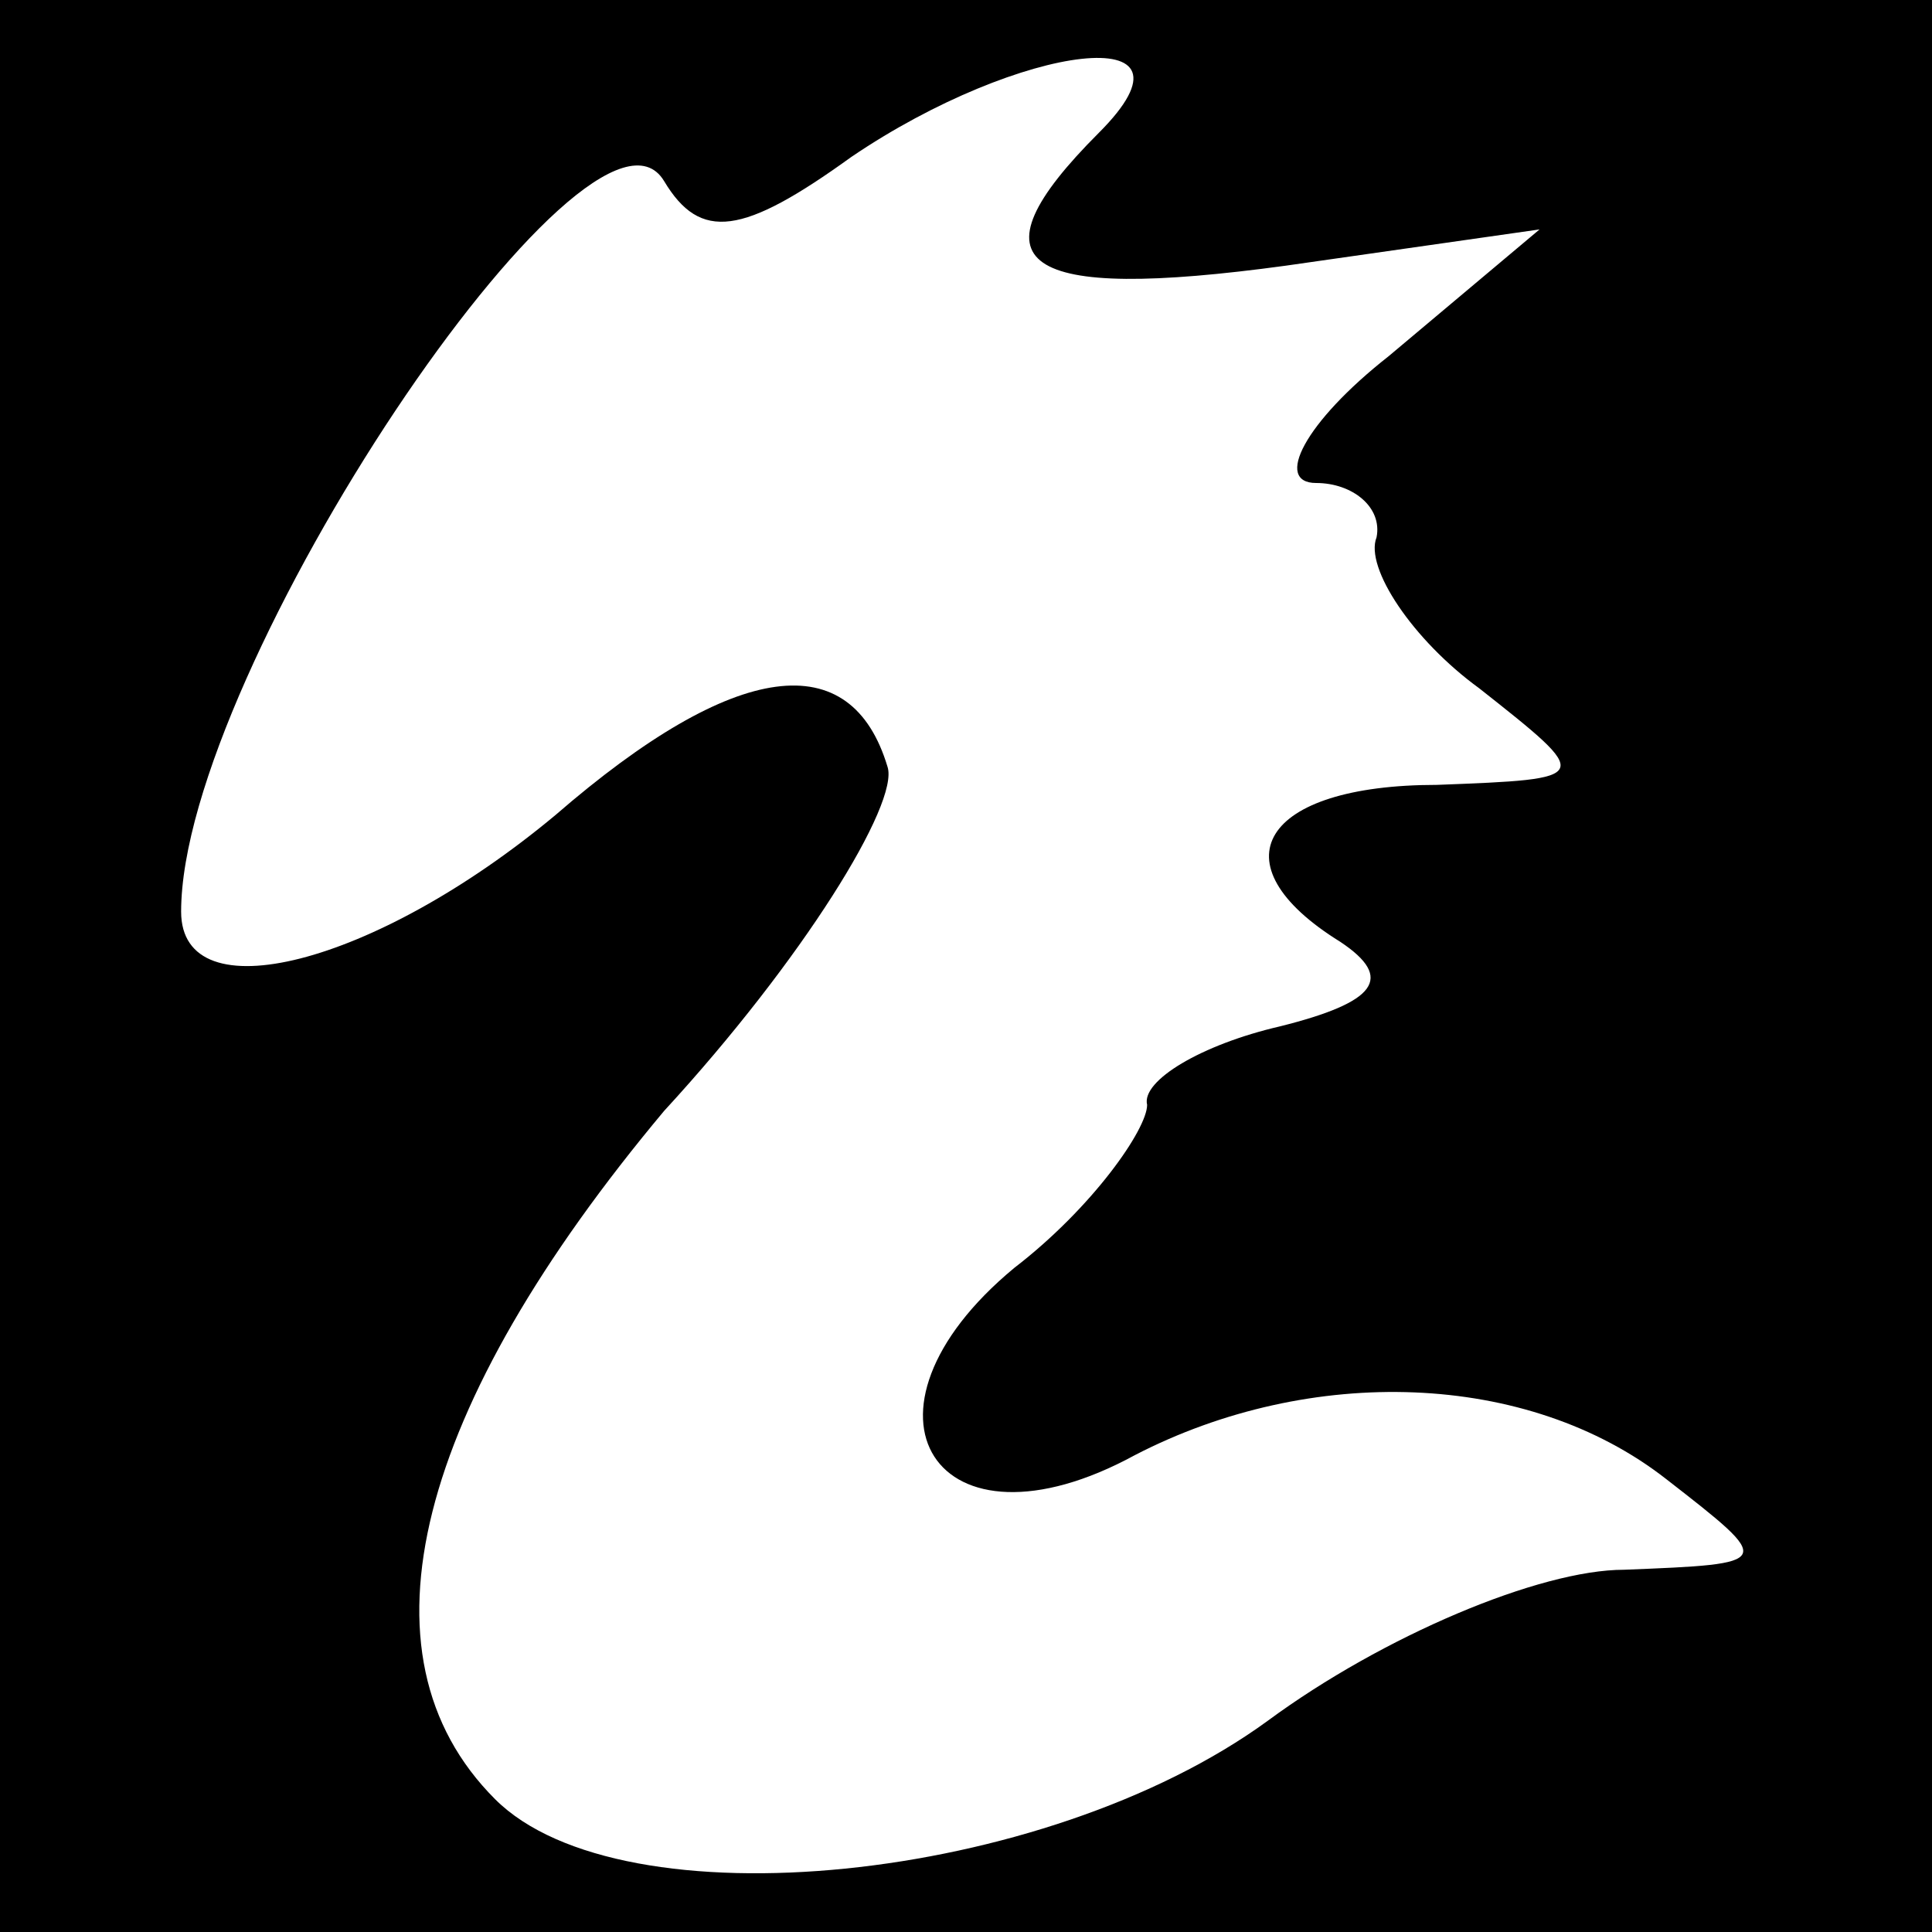 <?xml version="1.0" standalone="no"?>
<!DOCTYPE svg PUBLIC "-//W3C//DTD SVG 20010904//EN"
 "http://www.w3.org/TR/2001/REC-SVG-20010904/DTD/svg10.dtd">
<svg version="1.0" xmlns="http://www.w3.org/2000/svg"
 width="32pt" height="32pt" viewBox="0 0 32 32"
 preserveAspectRatio="xMidYMid meet">
<rect x="0" y="0" width="32" height="32" fill="#808080" stroke="none"/>
<g transform="translate(0,32) scale(0.1,-0.1)"
fill="#000000" stroke="none">
<path fill="#000000" stroke="none" d="M0 160 l0 -160 160 0 160 0 0 160 0
160 -160 0 -160 0 0 -160z"/>
<path fill="#ffffff" stroke="none" d="M182 298 c-22 -22 -13 -28 31 -22 l42
6 -25 -21 c-14 -11 -19 -21 -12 -21 6 0 11 -4 10 -9 -2 -5 6 -17 17 -25 19
-15 19 -15 -7 -16 -29 0 -37 -13 -16 -26 9 -6 6 -10 -10 -14 -13 -3 -23 -9
-22 -13 0 -4 -9 -17 -22 -27 -29 -24 -13 -49 20 -31 29 15 65 14 88 -4 18 -14
18 -14 -7 -15 -14 0 -40 -11 -59 -25 -37 -27 -107 -34 -128 -13 -24 24 -13 65
28 114 23 25 39 51 37 57 -6 20 -25 18 -55 -8 -30 -25 -62 -33 -62 -16 0 40
68 141 80 121 6 -10 13 -9 31 4 28 19 60 23 41 4z"/>
</g>
</svg>
